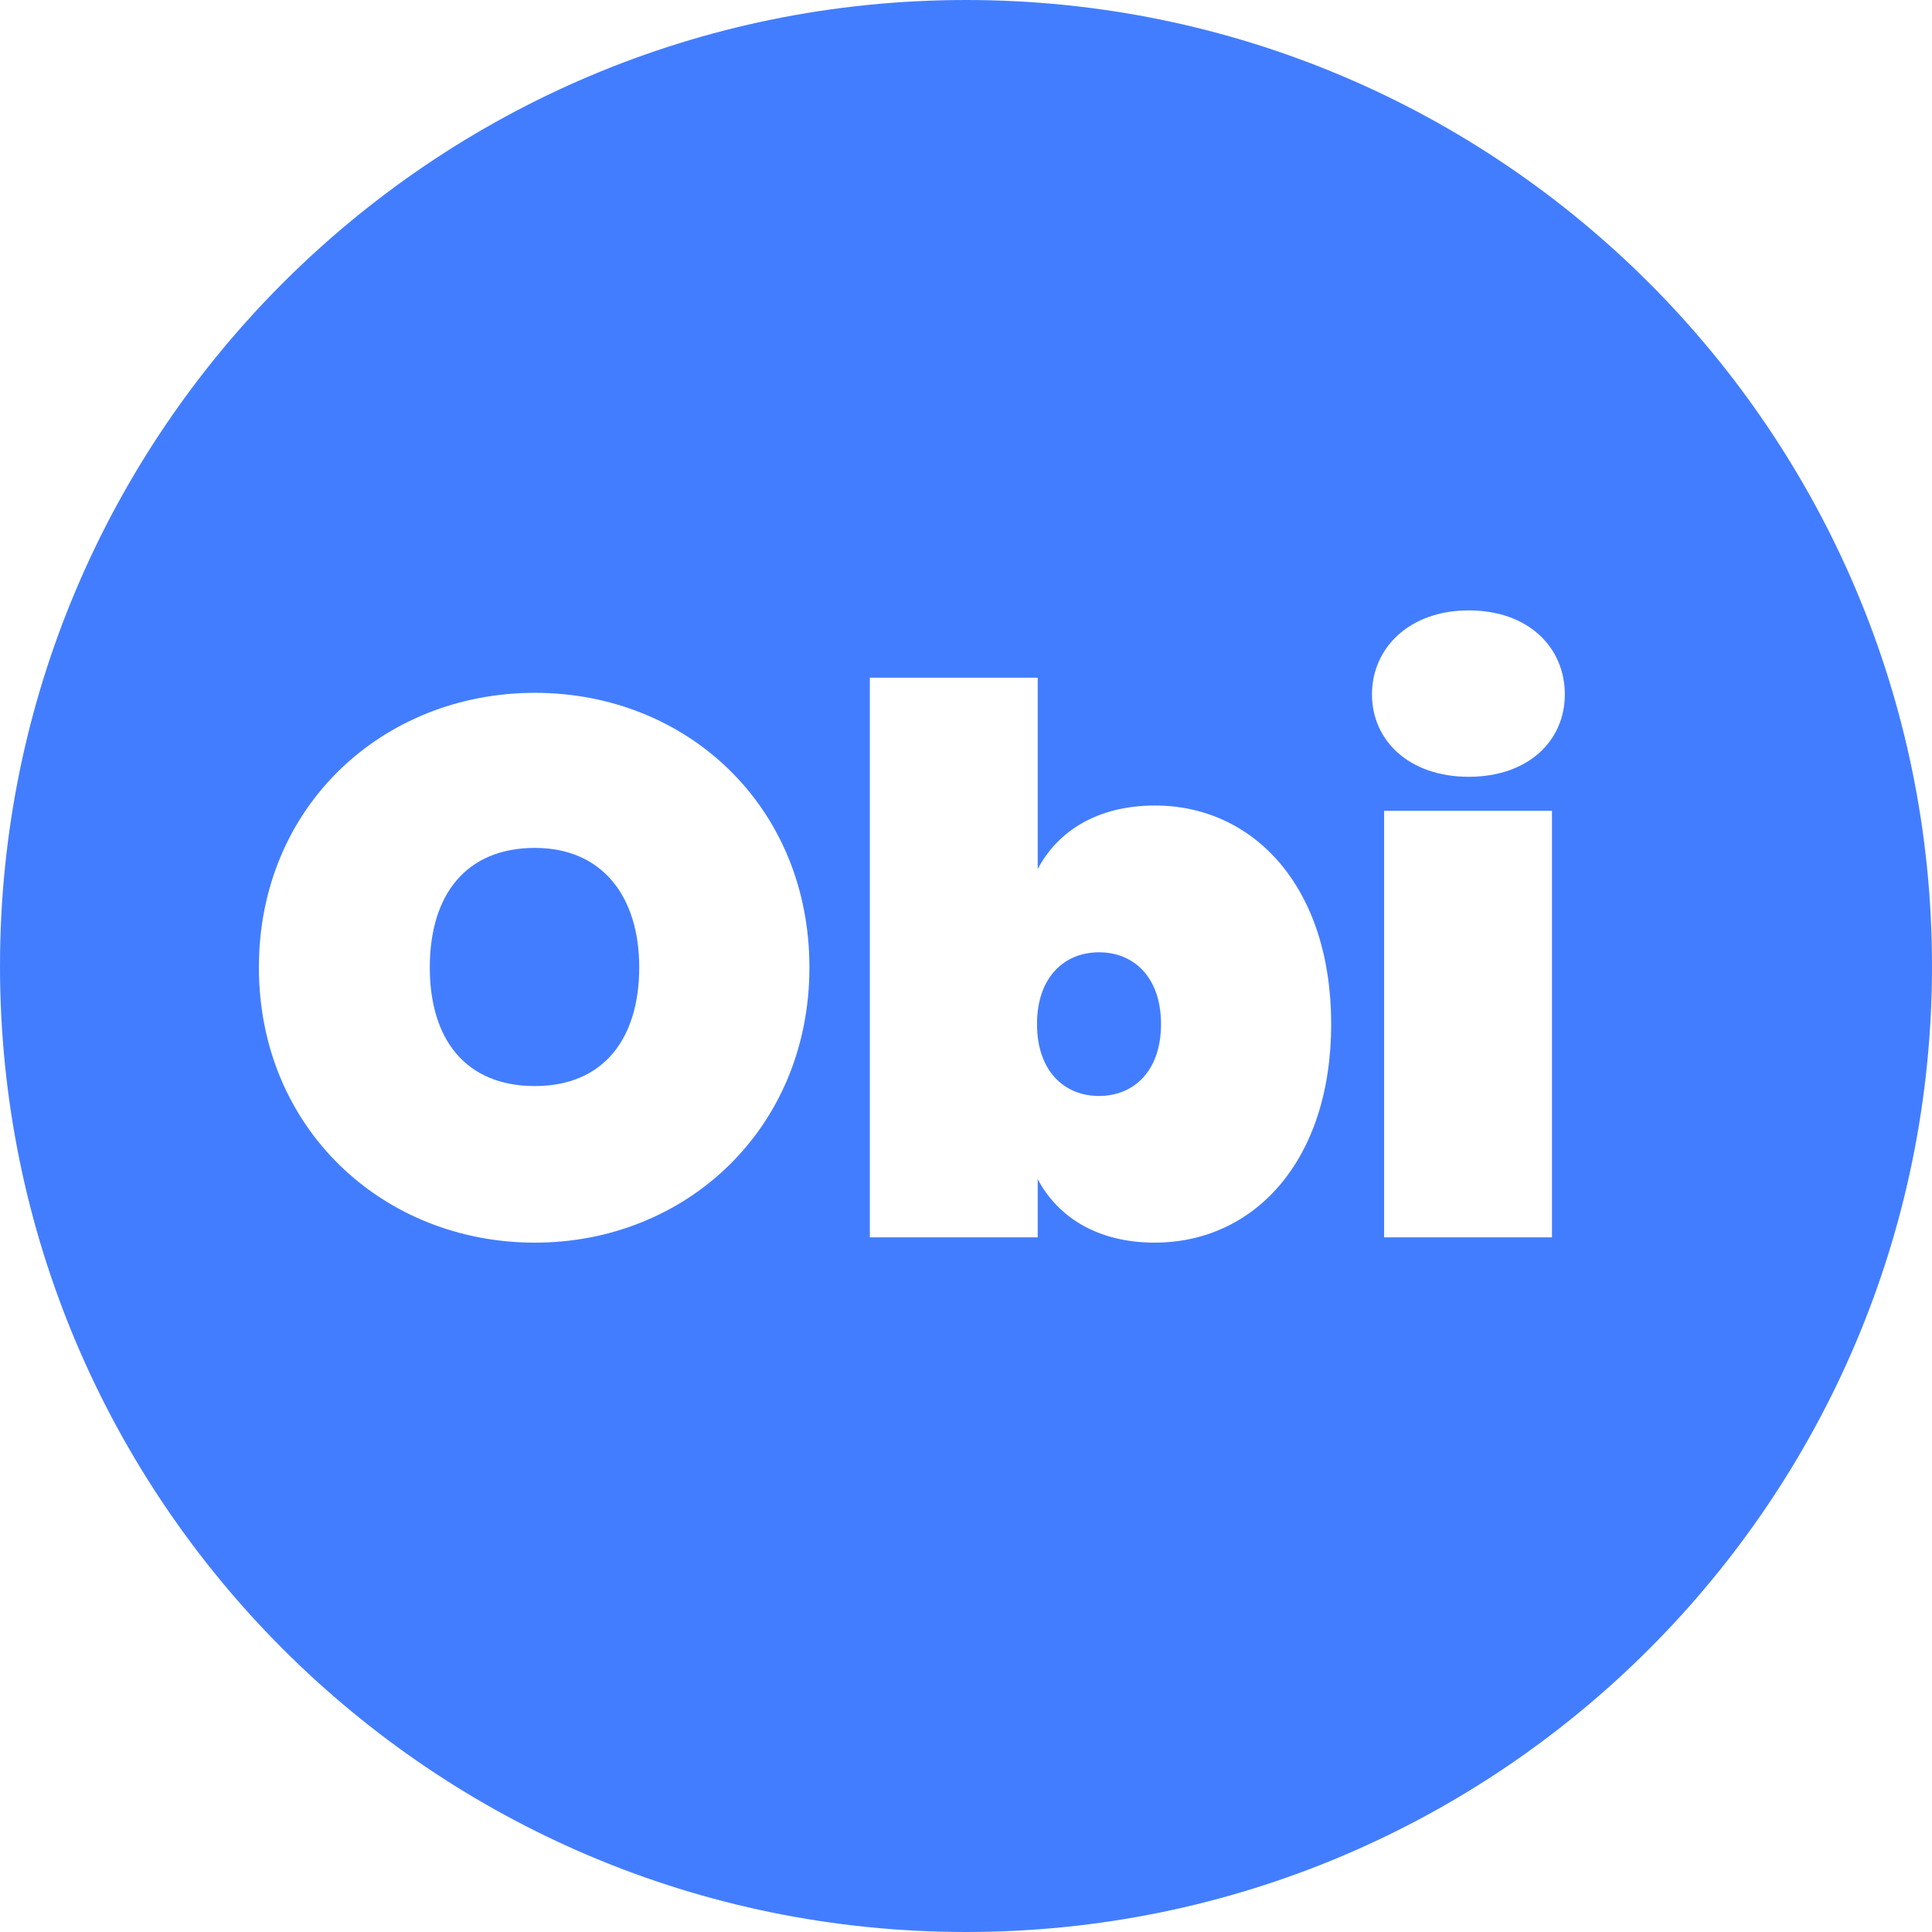 <?xml version="1.0" encoding="UTF-8"?><svg id="Layer_1" xmlns="http://www.w3.org/2000/svg" viewBox="0 0 382 382"><defs><style>.cls-1{fill:#437dff;}</style></defs><path class="cls-1" d="M105.76,167.65c-13.61,0-20.78,9.27-20.78,23.62s7.18,23.47,20.78,23.47,20.63-9.42,20.63-23.47-7.33-23.62-20.63-23.62Z"/><path class="cls-1" d="M217.3,188.29c-6.88,0-12.26,4.93-12.26,14.2s5.38,14.21,12.26,14.21,12.26-4.93,12.26-14.21-5.38-14.2-12.26-14.2Z"/><path class="cls-1" d="M191,0C85.51,0,0,85.51,0,191s85.51,191,191,191,191-85.51,191-191S296.49,0,191,0ZM105.76,245.7c-30.05,0-54.57-22.58-54.57-54.43s24.52-54.28,54.57-54.28,54.28,22.43,54.28,54.28-24.37,54.43-54.28,54.43Zm122.6,0c-11.21,0-19.14-4.93-23.18-12.56v11.51h-33.19v-110.65h33.19v37.83c4.04-7.63,11.96-12.56,23.18-12.56,19.44,0,34.84,16,34.84,43.21s-15.4,43.21-34.84,43.21Zm78.5-1.05h-33.19v-84.33h33.19v84.33Zm-16.45-91.06c-11.81,0-19.14-7.18-19.14-16.3s7.33-16.6,19.14-16.6,18.99,7.33,18.99,16.6-7.33,16.3-18.99,16.3Z"/></svg>